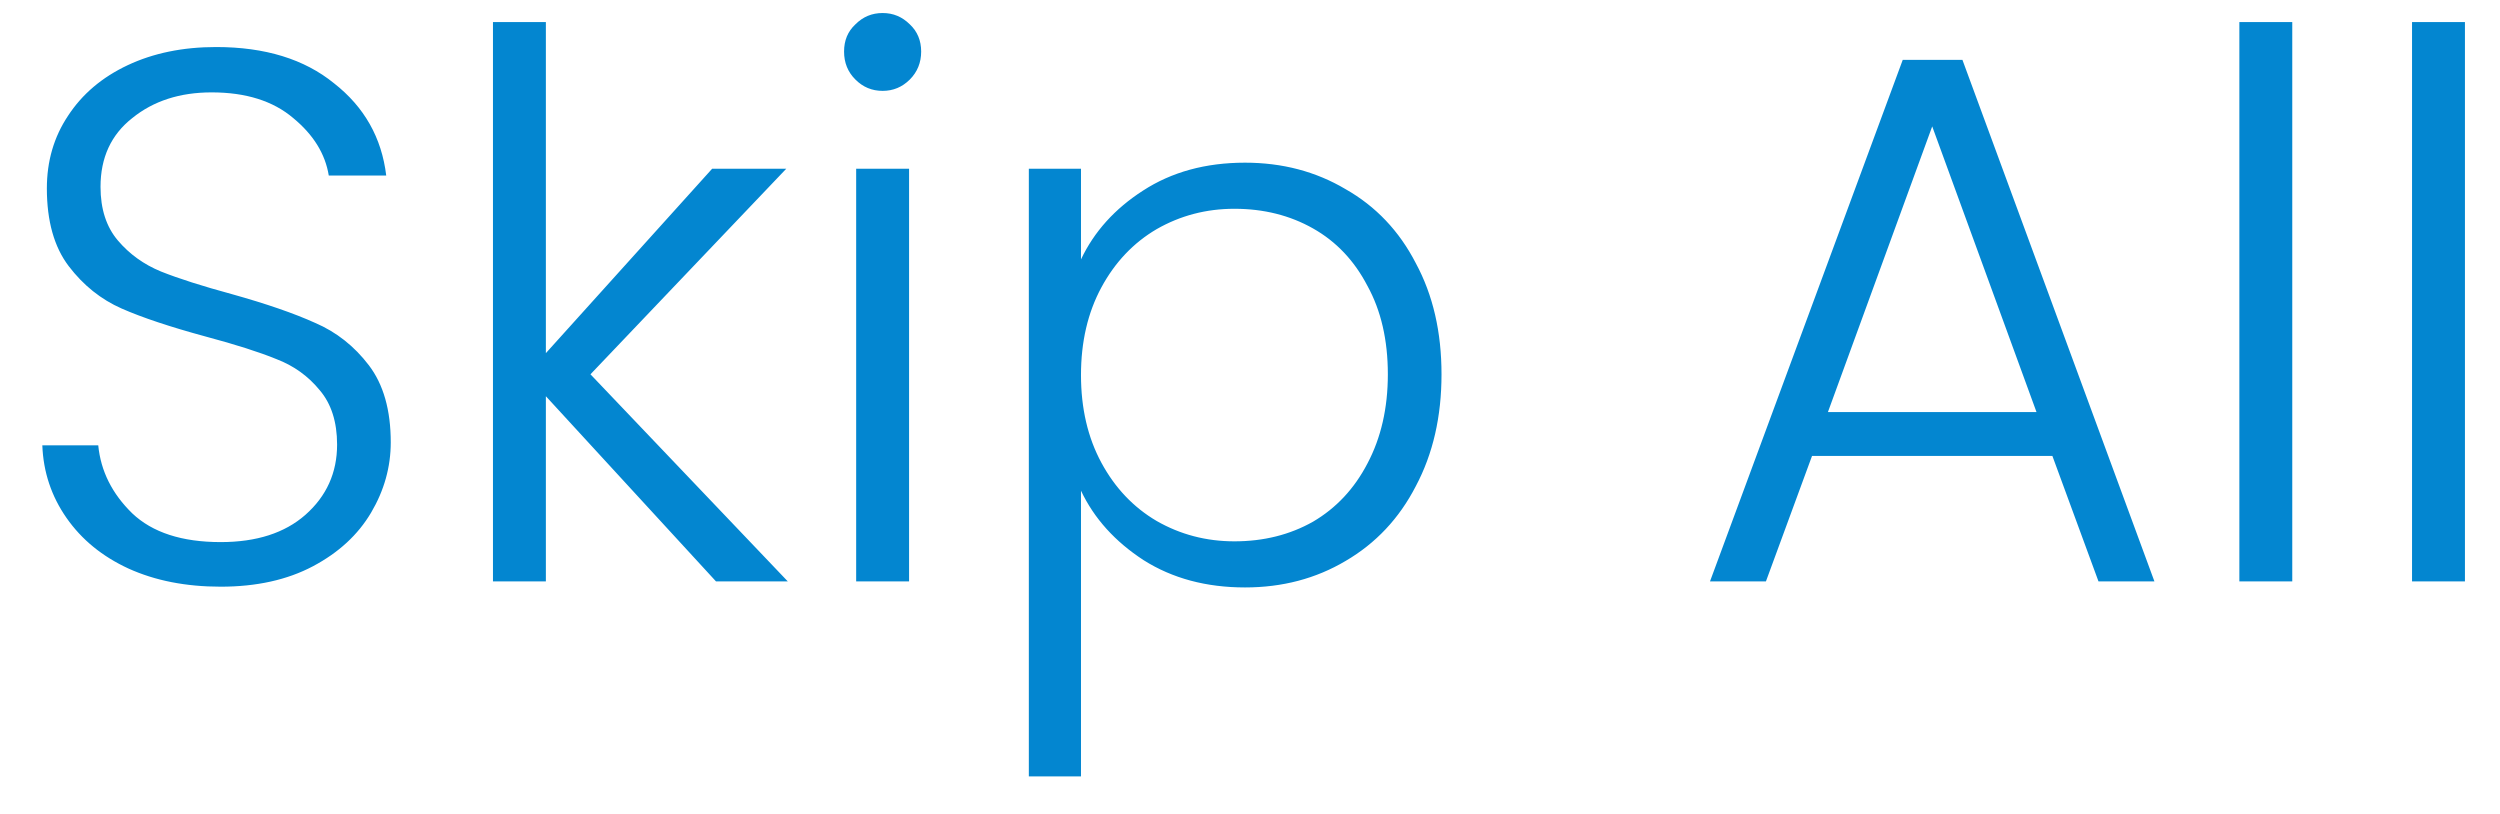 <svg width="43" height="14" viewBox="0 0 43 14" fill="none" xmlns="http://www.w3.org/2000/svg">
<path d="M3.796 10.091C3.198 10.091 2.669 9.987 2.21 9.779C1.759 9.571 1.404 9.281 1.144 8.908C0.884 8.535 0.745 8.119 0.728 7.66L1.69 7.66C1.733 8.102 1.928 8.492 2.275 8.83C2.622 9.159 3.129 9.324 3.796 9.324C4.411 9.324 4.897 9.168 5.252 8.856C5.616 8.535 5.798 8.132 5.798 7.647C5.798 7.257 5.698 6.945 5.499 6.711C5.3 6.468 5.053 6.291 4.758 6.178C4.463 6.057 4.056 5.927 3.536 5.788C2.929 5.623 2.448 5.463 2.093 5.307C1.738 5.151 1.434 4.908 1.183 4.579C0.932 4.25 0.806 3.803 0.806 3.24C0.806 2.772 0.927 2.356 1.17 1.992C1.413 1.619 1.755 1.329 2.197 1.121C2.639 0.913 3.146 0.809 3.718 0.809C4.559 0.809 5.235 1.017 5.746 1.433C6.266 1.84 6.565 2.369 6.643 3.019L5.655 3.019C5.594 2.646 5.391 2.317 5.044 2.031C4.697 1.736 4.229 1.589 3.64 1.589C3.094 1.589 2.639 1.736 2.275 2.031C1.911 2.317 1.729 2.711 1.729 3.214C1.729 3.595 1.829 3.903 2.028 4.137C2.227 4.371 2.474 4.549 2.769 4.67C3.072 4.791 3.48 4.921 3.991 5.06C4.58 5.225 5.057 5.389 5.421 5.554C5.785 5.71 6.093 5.953 6.344 6.282C6.595 6.611 6.721 7.053 6.721 7.608C6.721 8.033 6.608 8.436 6.383 8.817C6.158 9.198 5.824 9.506 5.382 9.74C4.94 9.974 4.411 10.091 3.796 10.091ZM12.315 10L9.389 6.815L9.389 10L8.479 10L8.479 0.38L9.389 0.38L9.389 6.074L12.249 2.902L13.524 2.902L10.156 6.438L13.55 10L12.315 10ZM15.181 1.563C14.998 1.563 14.842 1.498 14.713 1.368C14.582 1.238 14.518 1.078 14.518 0.887C14.518 0.696 14.582 0.54 14.713 0.419C14.842 0.289 14.998 0.224 15.181 0.224C15.363 0.224 15.518 0.289 15.649 0.419C15.778 0.54 15.844 0.696 15.844 0.887C15.844 1.078 15.778 1.238 15.649 1.368C15.518 1.498 15.363 1.563 15.181 1.563ZM15.636 2.902L15.636 10L14.726 10L14.726 2.902L15.636 2.902ZM18.593 4.462C18.819 3.985 19.174 3.591 19.659 3.279C20.153 2.958 20.738 2.798 21.414 2.798C22.056 2.798 22.632 2.95 23.143 3.253C23.663 3.548 24.066 3.972 24.352 4.527C24.647 5.073 24.794 5.71 24.794 6.438C24.794 7.166 24.647 7.807 24.352 8.362C24.066 8.917 23.663 9.346 23.143 9.649C22.632 9.952 22.056 10.104 21.414 10.104C20.747 10.104 20.166 9.948 19.672 9.636C19.178 9.315 18.819 8.917 18.593 8.44L18.593 13.354L17.696 13.354L17.696 2.902L18.593 2.902L18.593 4.462ZM23.871 6.438C23.871 5.849 23.754 5.342 23.52 4.917C23.295 4.484 22.983 4.154 22.584 3.929C22.186 3.704 21.735 3.591 21.232 3.591C20.747 3.591 20.301 3.708 19.893 3.942C19.495 4.176 19.178 4.51 18.944 4.943C18.71 5.376 18.593 5.879 18.593 6.451C18.593 7.023 18.71 7.526 18.944 7.959C19.178 8.392 19.495 8.726 19.893 8.96C20.301 9.194 20.747 9.311 21.232 9.311C21.735 9.311 22.186 9.198 22.584 8.973C22.983 8.739 23.295 8.405 23.52 7.972C23.754 7.53 23.871 7.019 23.871 6.438ZM35.301 7.842L31.167 7.842L30.374 10L29.412 10L32.727 1.03L33.754 1.03L37.056 10L36.094 10L35.301 7.842ZM35.028 7.088L33.234 2.174L31.44 7.088L35.028 7.088ZM39.427 0.38L39.427 10L38.517 10L38.517 0.38L39.427 0.38ZM42.397 0.38L42.397 10L41.487 10L41.487 0.38L42.397 0.38Z" fill="#0386D0"/>
</svg>
